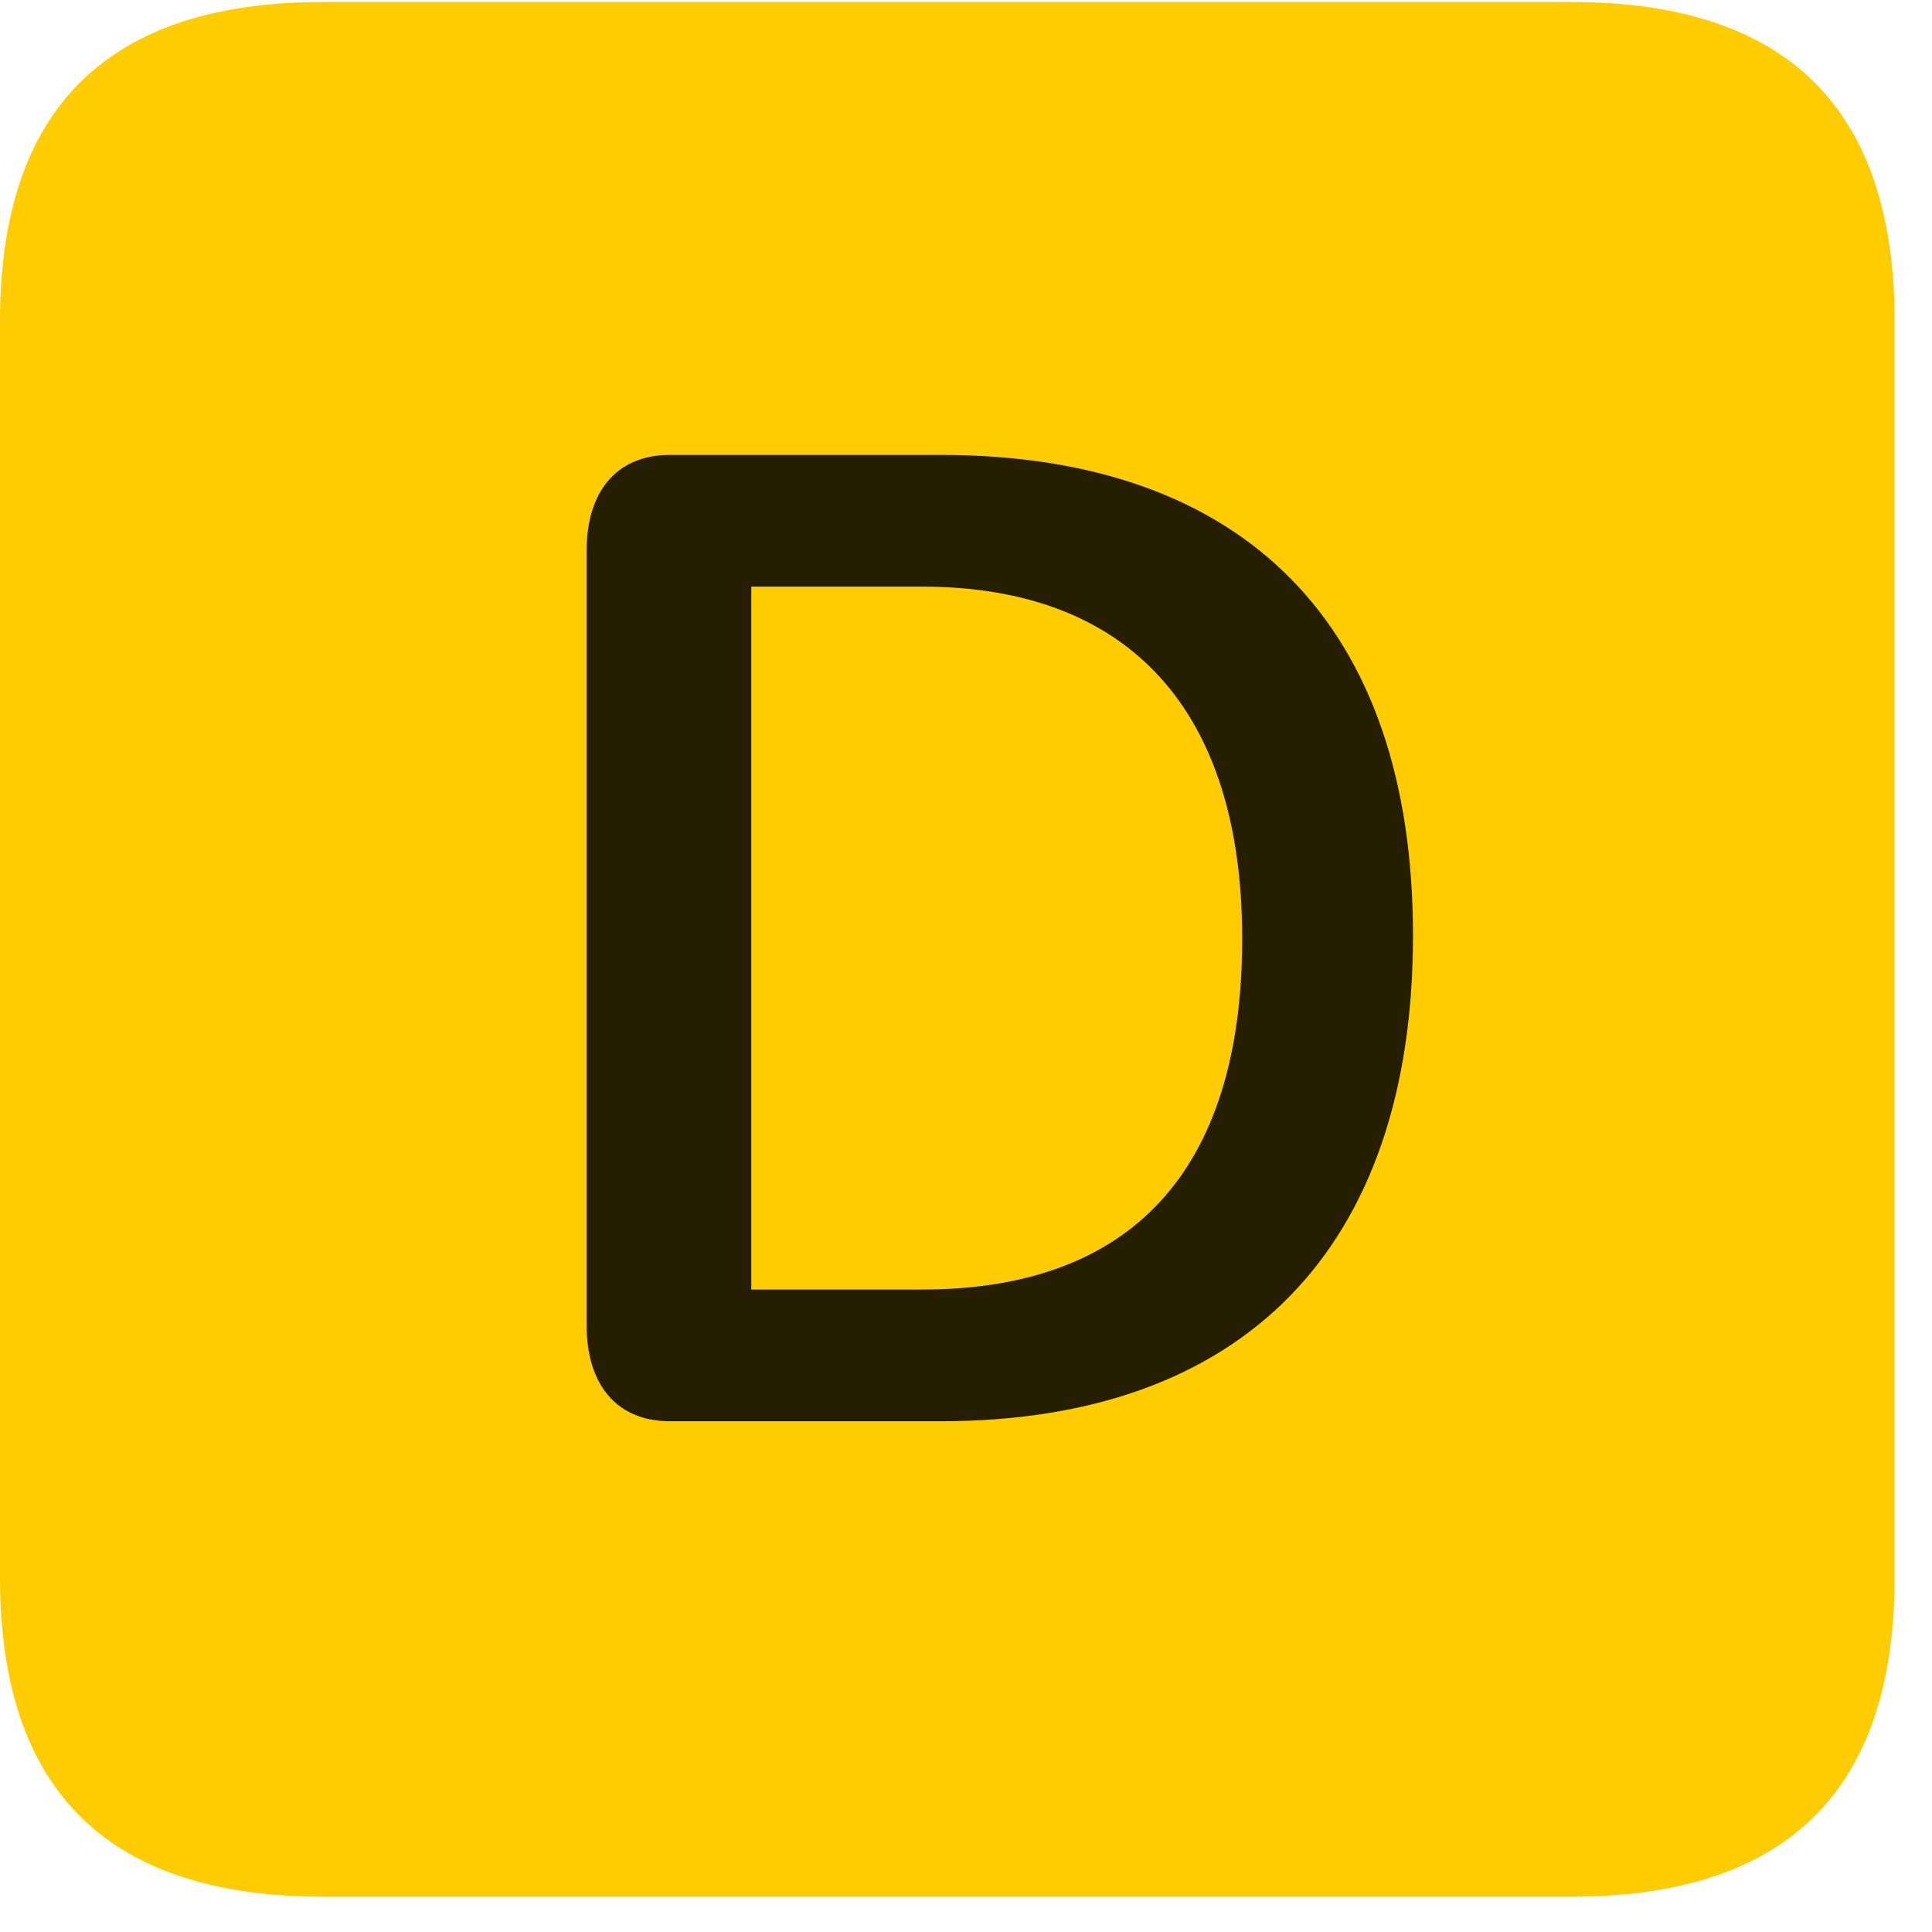 <svg width="22" height="22" viewBox="0 0 22 22" fill="none" xmlns="http://www.w3.org/2000/svg">
<path d="M3.68 21.598H17.895C20.355 21.598 21.574 20.379 21.574 17.965V3.656C21.574 1.242 20.355 0.023 17.895 0.023H3.68C1.23 0.023 0 1.23 0 3.656V17.965C0 20.391 1.23 21.598 3.68 21.598Z" fill="#FFCC00"/>
<path d="M7.629 16.184C7.008 16.184 6.68 15.75 6.68 15.094V6.27C6.68 5.613 7.008 5.18 7.629 5.18H10.711C14.18 5.18 16.09 7.125 16.09 10.652C16.09 14.227 14.145 16.184 10.711 16.184H7.629ZM8.555 14.684H10.5C12.867 14.684 14.145 13.348 14.145 10.688C14.145 8.086 12.855 6.68 10.5 6.68H8.555V14.684Z" fill="black" fill-opacity="0.85"/>
</svg>
